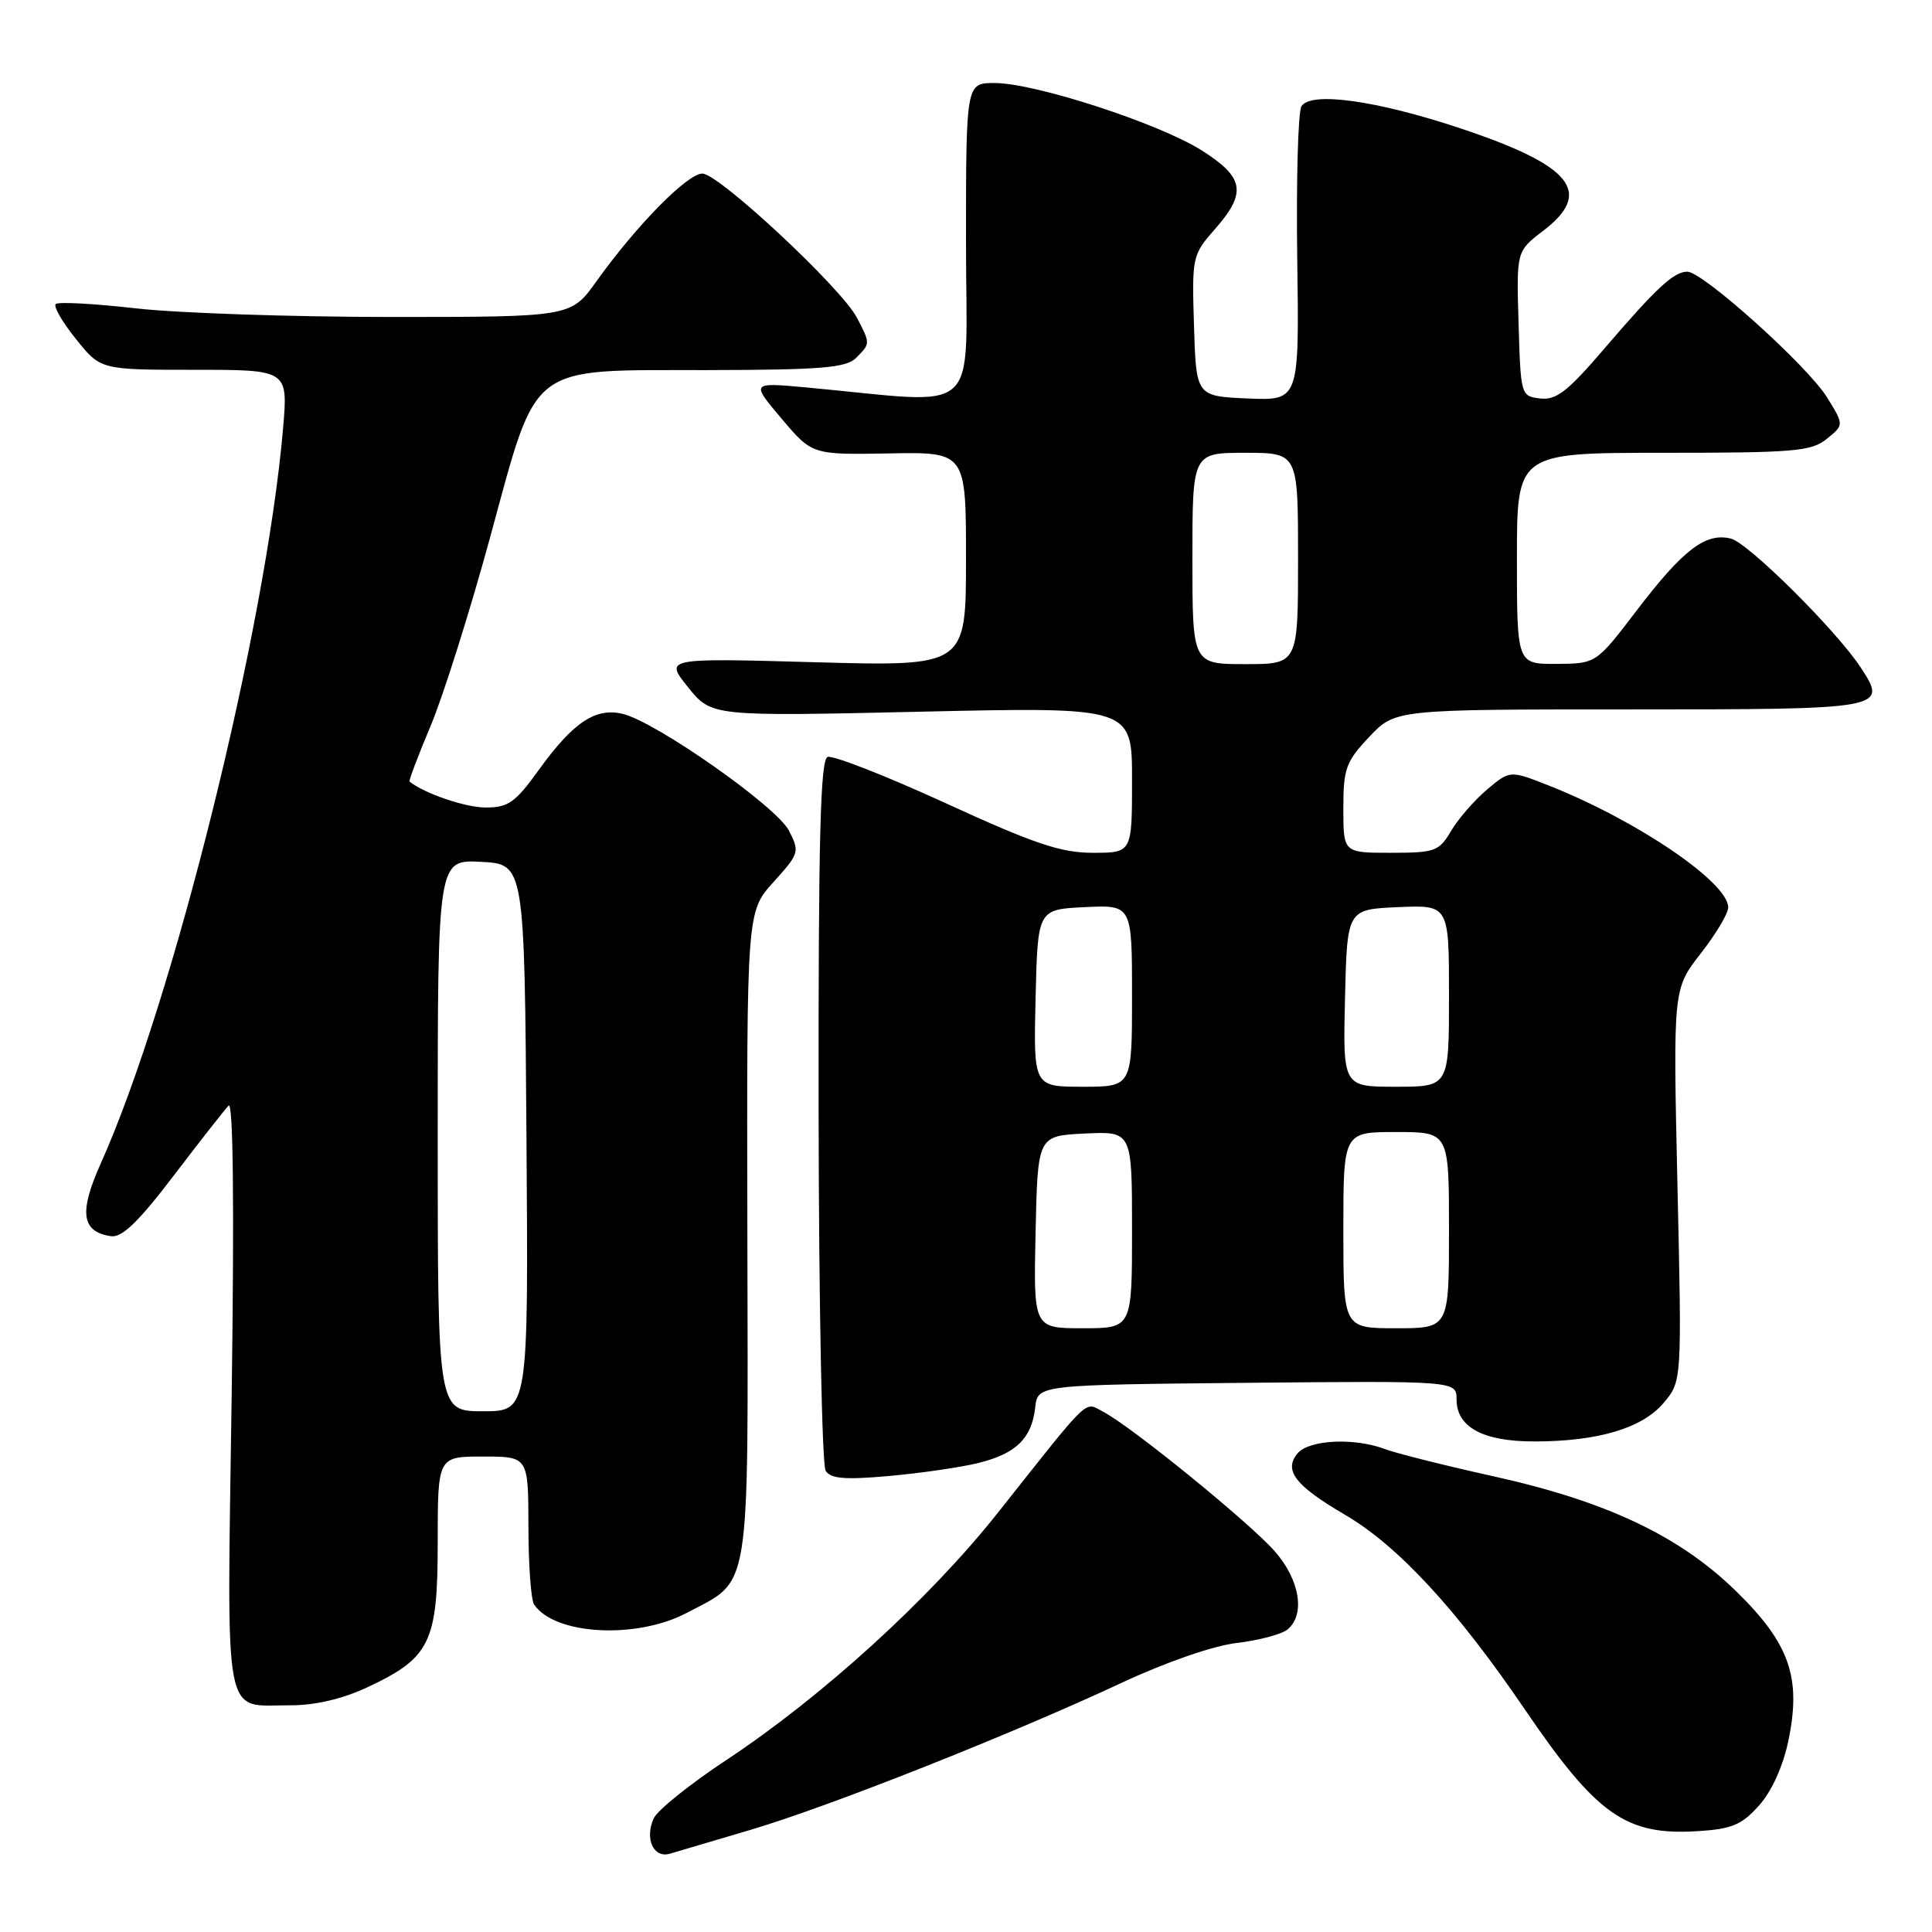 <?xml version="1.0" encoding="UTF-8" standalone="no"?>
<!DOCTYPE svg PUBLIC "-//W3C//DTD SVG 1.1//EN" "http://www.w3.org/Graphics/SVG/1.1/DTD/svg11.dtd" >
<svg xmlns="http://www.w3.org/2000/svg" xmlns:xlink="http://www.w3.org/1999/xlink" version="1.1" viewBox="0 0 256 256">
 <g >
 <path fill="currentColor"
d=" M 99.50 242.45 C 109.89 239.37 133.96 229.83 148.54 223.02 C 154.49 220.24 160.74 218.07 163.89 217.70 C 166.82 217.35 169.84 216.55 170.61 215.91 C 172.99 213.93 172.24 209.34 168.91 205.55 C 165.59 201.77 149.96 189.05 146.22 187.09 C 143.61 185.73 144.75 184.64 132.18 200.50 C 123.15 211.88 108.93 224.83 96.19 233.25 C 91.41 236.41 87.10 239.87 86.62 240.94 C 85.40 243.64 86.59 246.25 88.75 245.63 C 89.71 245.35 94.55 243.92 99.50 242.45 Z  M 233.08 239.24 C 234.77 237.34 236.26 234.06 236.97 230.65 C 238.71 222.28 237.14 217.78 230.06 210.86 C 222.56 203.52 212.87 198.93 197.86 195.61 C 191.45 194.19 185.01 192.57 183.54 192.02 C 179.49 190.47 173.44 190.77 171.93 192.58 C 170.06 194.84 171.63 196.86 178.21 200.71 C 185.23 204.81 193.03 213.25 202.05 226.51 C 211.58 240.51 215.44 243.23 224.92 242.64 C 229.48 242.36 230.77 241.82 233.08 239.24 Z  M 48.58 223.62 C 57.02 219.68 58.00 217.69 58.00 204.37 C 58.00 193.00 58.00 193.00 64.00 193.00 C 70.00 193.00 70.00 193.00 70.02 202.25 C 70.02 207.34 70.36 212.00 70.77 212.60 C 73.47 216.65 84.33 217.24 91.01 213.71 C 99.58 209.18 99.13 211.95 99.03 163.58 C 98.94 120.81 98.94 120.81 102.49 116.88 C 105.92 113.08 105.98 112.87 104.53 110.05 C 102.88 106.86 87.04 95.73 82.55 94.60 C 78.94 93.70 75.93 95.71 71.37 102.05 C 68.28 106.34 67.35 107.00 64.36 107.00 C 61.67 107.00 56.22 105.14 54.27 103.56 C 54.14 103.46 55.40 100.13 57.07 96.16 C 58.73 92.20 62.25 81.05 64.89 71.39 C 71.33 47.81 69.69 49.08 93.68 49.04 C 108.84 49.01 112.12 48.74 113.43 47.43 C 115.34 45.51 115.34 45.56 113.56 42.12 C 111.54 38.20 95.24 23.00 93.07 23.00 C 91.08 23.00 84.30 29.90 79.05 37.25 C 75.66 42.00 75.66 42.00 51.87 42.00 C 38.78 42.00 23.55 41.49 18.01 40.86 C 12.48 40.23 7.69 39.97 7.38 40.29 C 7.06 40.61 8.27 42.70 10.07 44.93 C 13.33 49.00 13.33 49.00 25.75 49.00 C 38.17 49.00 38.17 49.00 37.51 56.75 C 35.24 83.20 22.95 132.76 13.36 154.14 C 10.44 160.65 10.79 163.21 14.69 163.80 C 16.16 164.02 18.31 161.95 23.00 155.80 C 26.48 151.23 29.76 147.05 30.29 146.50 C 30.90 145.86 31.05 159.69 30.70 184.74 C 30.07 229.20 29.45 225.92 38.50 225.96 C 41.70 225.97 45.33 225.13 48.58 223.62 Z  M 129.69 193.84 C 134.66 192.60 136.71 190.58 137.17 186.50 C 137.50 183.50 137.50 183.50 165.25 183.23 C 193.00 182.97 193.00 182.97 193.00 185.43 C 193.00 189.11 196.50 191.00 203.28 191.00 C 211.74 191.00 217.61 189.25 220.44 185.89 C 222.86 183.02 222.86 183.02 222.27 157.04 C 221.69 131.05 221.69 131.05 225.34 126.36 C 227.36 123.78 229.00 121.03 229.00 120.24 C 229.00 116.92 216.86 108.68 205.25 104.10 C 200.08 102.06 200.08 102.06 197.05 104.61 C 195.38 106.02 193.24 108.48 192.29 110.08 C 190.68 112.81 190.17 113.00 184.28 113.00 C 178.00 113.00 178.00 113.00 178.00 107.14 C 178.00 101.84 178.33 100.93 181.43 97.64 C 184.87 94.00 184.87 94.00 215.96 94.00 C 249.87 94.00 250.16 93.95 246.57 88.47 C 243.33 83.53 231.68 71.96 229.36 71.37 C 226.01 70.53 223.03 72.81 216.84 80.93 C 211.50 87.93 211.50 87.93 206.25 87.97 C 201.00 88.00 201.00 88.00 201.00 74.00 C 201.00 60.00 201.00 60.00 220.39 60.00 C 237.77 60.00 240.02 59.81 242.06 58.15 C 244.35 56.30 244.35 56.30 242.09 52.65 C 239.52 48.49 225.63 36.00 223.58 36.00 C 221.78 36.00 219.49 38.13 212.49 46.30 C 207.72 51.87 206.20 53.05 204.08 52.80 C 201.53 52.50 201.50 52.39 201.22 42.89 C 200.93 33.29 200.93 33.29 204.47 30.59 C 211.18 25.47 208.33 21.94 193.49 17.00 C 182.39 13.30 173.68 12.09 172.45 14.08 C 172.00 14.81 171.75 23.89 171.89 34.25 C 172.16 53.09 172.16 53.09 165.33 52.80 C 158.50 52.50 158.50 52.50 158.21 43.18 C 157.93 34.04 157.98 33.78 160.96 30.39 C 165.23 25.53 164.90 23.53 159.25 19.94 C 153.61 16.36 137.15 11.00 131.79 11.00 C 128.00 11.00 128.00 11.00 128.00 32.14 C 128.00 55.80 130.52 53.52 106.76 51.33 C 99.51 50.67 99.51 50.67 103.56 55.47 C 107.61 60.26 107.61 60.26 117.81 60.08 C 128.00 59.89 128.00 59.89 128.00 74.09 C 128.00 88.30 128.00 88.30 108.03 87.75 C 88.06 87.19 88.06 87.19 91.17 91.06 C 94.28 94.93 94.28 94.93 122.14 94.30 C 150.00 93.68 150.00 93.68 150.00 103.34 C 150.00 113.00 150.00 113.00 144.82 113.00 C 140.57 113.00 137.09 111.83 125.27 106.41 C 117.37 102.79 110.34 100.04 109.66 100.30 C 108.70 100.67 108.43 111.20 108.47 147.14 C 108.50 172.64 108.92 194.12 109.40 194.88 C 110.08 195.95 111.95 196.10 117.89 195.57 C 122.07 195.19 127.38 194.42 129.69 193.84 Z  M 58.00 150.45 C 58.00 113.90 58.00 113.90 63.75 114.20 C 69.50 114.50 69.50 114.50 69.76 150.75 C 70.02 187.00 70.02 187.00 64.01 187.00 C 58.00 187.00 58.00 187.00 58.00 150.45 Z  M 137.22 163.25 C 137.50 150.50 137.50 150.50 143.75 150.20 C 150.00 149.90 150.00 149.90 150.00 162.95 C 150.00 176.00 150.00 176.00 143.47 176.00 C 136.94 176.00 136.94 176.00 137.22 163.25 Z  M 178.00 163.00 C 178.00 150.00 178.00 150.00 185.00 150.00 C 192.00 150.00 192.00 150.00 192.00 163.00 C 192.00 176.00 192.00 176.00 185.00 176.00 C 178.00 176.00 178.00 176.00 178.00 163.00 Z  M 137.22 132.25 C 137.50 120.50 137.50 120.50 143.75 120.20 C 150.00 119.90 150.00 119.90 150.00 131.95 C 150.00 144.00 150.00 144.00 143.47 144.00 C 136.94 144.00 136.94 144.00 137.22 132.25 Z  M 178.22 132.25 C 178.50 120.50 178.50 120.50 185.25 120.20 C 192.00 119.91 192.00 119.91 192.00 131.95 C 192.00 144.00 192.00 144.00 184.97 144.00 C 177.94 144.00 177.94 144.00 178.22 132.25 Z  M 158.00 74.00 C 158.00 60.00 158.00 60.00 165.00 60.00 C 172.00 60.00 172.00 60.00 172.00 74.00 C 172.00 88.00 172.00 88.00 165.00 88.00 C 158.00 88.00 158.00 88.00 158.00 74.00 Z "/>
</g>
</svg>